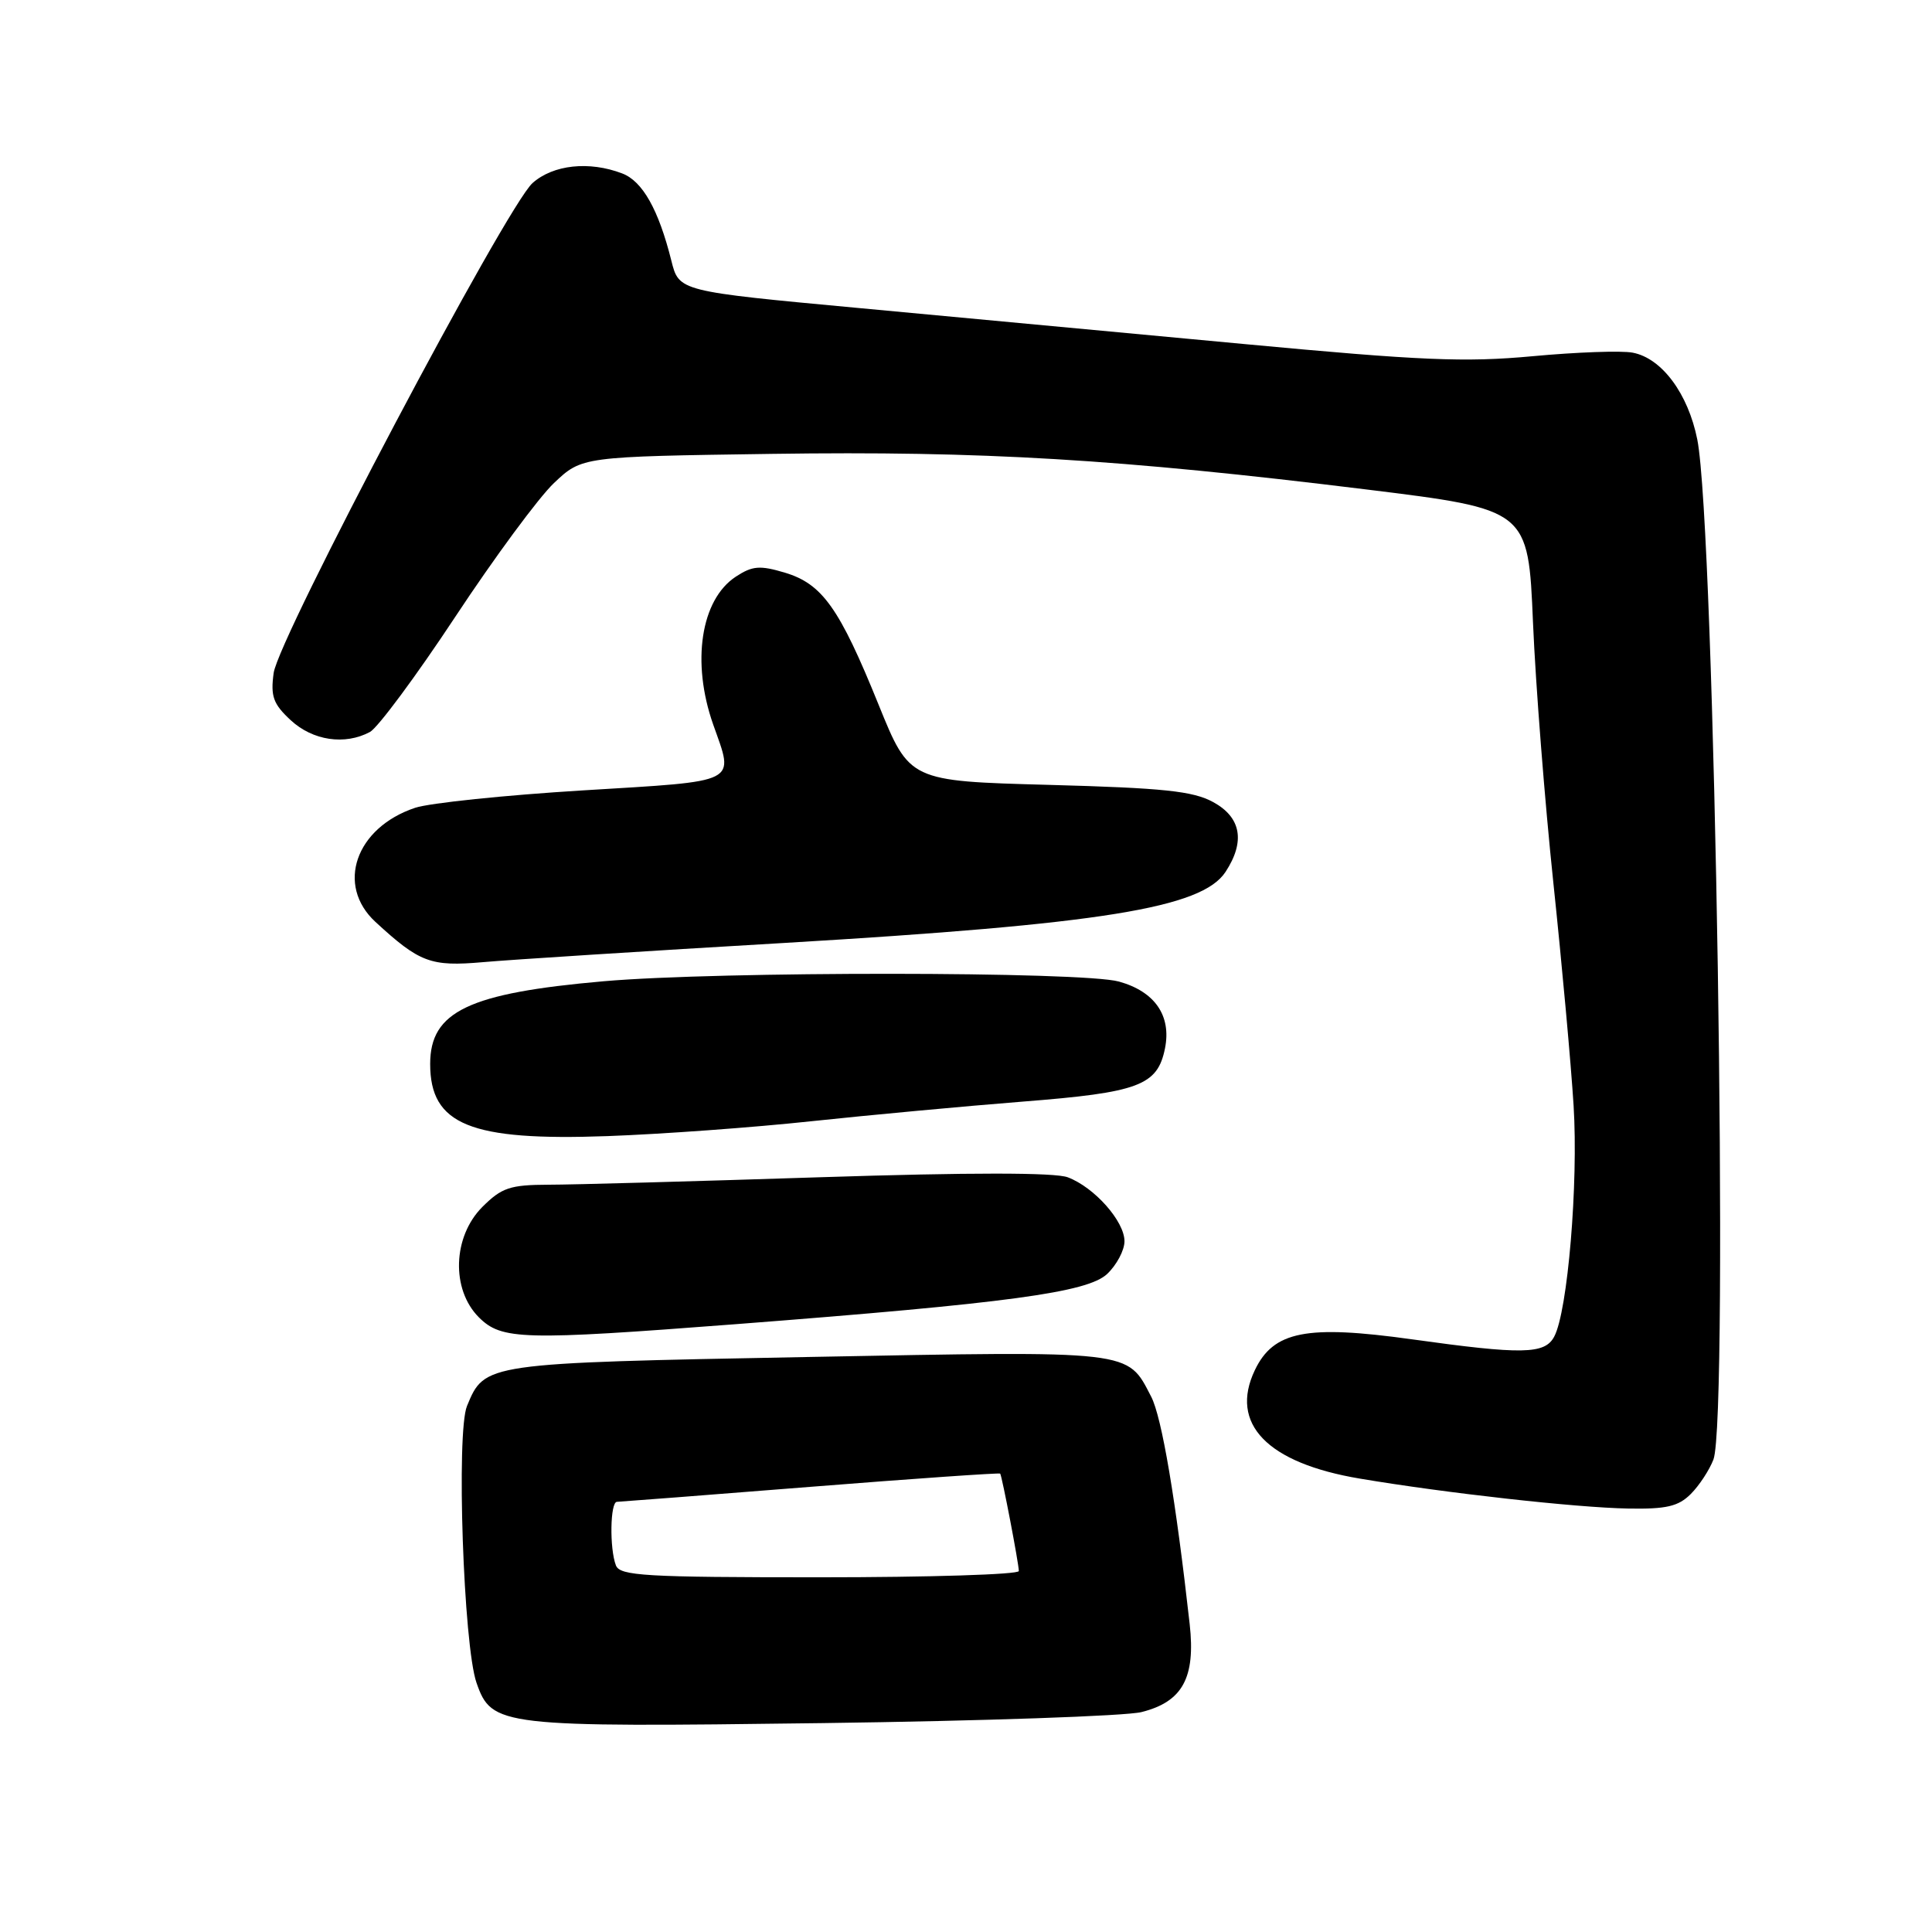 <?xml version="1.0" encoding="UTF-8" standalone="no"?>
<!DOCTYPE svg PUBLIC "-//W3C//DTD SVG 1.1//EN" "http://www.w3.org/Graphics/SVG/1.1/DTD/svg11.dtd" >
<svg xmlns="http://www.w3.org/2000/svg" xmlns:xlink="http://www.w3.org/1999/xlink" version="1.1" viewBox="0 0 256 256">
 <g >
 <path fill="currentColor"
d=" M 151.25 226.86 C 156.69 225.50 158.43 222.32 157.64 215.21 C 155.80 198.76 153.95 187.80 152.54 185.07 C 149.32 178.86 150.42 178.99 106.97 179.81 C 64.15 180.62 64.23 180.61 61.88 186.30 C 60.44 189.77 61.41 218.02 63.14 222.98 C 65.16 228.76 66.22 228.88 109.00 228.32 C 130.17 228.04 149.19 227.38 151.25 226.86 Z  M 224.04 197.96 C 225.16 196.84 226.51 194.78 227.04 193.39 C 229.10 187.99 227.23 69.98 224.90 58.24 C 223.69 52.17 220.20 47.46 216.34 46.73 C 214.87 46.44 208.90 46.66 203.08 47.20 C 194.13 48.03 188.27 47.78 165.00 45.60 C 149.88 44.19 126.81 42.03 113.73 40.81 C 89.97 38.60 89.97 38.60 88.96 34.55 C 87.27 27.79 85.14 24.00 82.44 22.98 C 78.07 21.31 73.31 21.82 70.57 24.25 C 67.13 27.30 36.89 84.52 36.26 89.18 C 35.84 92.27 36.20 93.28 38.52 95.43 C 41.44 98.14 45.70 98.77 49.02 96.99 C 50.06 96.43 55.15 89.57 60.32 81.74 C 65.49 73.91 71.38 65.92 73.41 64.00 C 77.11 60.50 77.11 60.50 102.30 60.14 C 130.09 59.74 148.35 60.83 181.00 64.85 C 202.50 67.50 202.50 67.50 203.13 82.50 C 203.48 90.75 204.70 106.28 205.83 117.00 C 206.96 127.72 208.17 141.00 208.51 146.50 C 209.15 156.82 207.73 173.77 205.94 177.11 C 204.69 179.46 201.74 179.51 187.04 177.46 C 173.11 175.52 168.74 176.38 166.27 181.56 C 162.88 188.66 167.91 193.86 180.17 195.92 C 191.54 197.84 208.85 199.77 215.75 199.89 C 220.80 199.98 222.39 199.61 224.04 197.96 Z  M 97.50 175.46 C 133.57 172.68 144.09 171.26 146.70 168.81 C 147.96 167.62 149.00 165.67 149.00 164.47 C 149.00 161.83 145.03 157.34 141.49 156.00 C 139.80 155.35 128.47 155.35 108.70 155.99 C 92.09 156.53 75.88 156.98 72.67 156.98 C 67.58 157.00 66.48 157.37 63.92 159.92 C 59.98 163.87 59.76 170.85 63.45 174.55 C 66.47 177.56 69.24 177.63 97.50 175.46 Z  M 107.50 148.57 C 115.20 147.75 127.80 146.58 135.50 145.97 C 150.93 144.76 153.38 143.84 154.37 138.90 C 155.23 134.58 153.02 131.38 148.26 130.06 C 143.42 128.71 95.23 128.69 80.00 130.02 C 62.09 131.59 57.00 134.02 57.00 140.98 C 57.00 149.04 62.31 151.20 80.50 150.54 C 87.65 150.28 99.80 149.40 107.50 148.57 Z  M 104.00 124.94 C 146.00 122.45 159.25 120.32 162.39 115.53 C 165.03 111.50 164.46 108.30 160.75 106.28 C 158.08 104.82 154.18 104.41 139.01 104.00 C 120.52 103.50 120.52 103.50 116.42 93.38 C 111.23 80.56 108.96 77.37 104.00 75.88 C 100.68 74.89 99.70 74.97 97.50 76.41 C 92.86 79.45 91.59 87.74 94.50 96.00 C 97.29 103.91 98.20 103.45 77.25 104.73 C 66.94 105.36 56.92 106.40 55.00 107.04 C 47.11 109.68 44.47 117.29 49.75 122.16 C 55.60 127.55 57.07 128.10 64.00 127.49 C 67.58 127.17 85.57 126.02 104.00 124.94 Z  M 81.61 207.42 C 80.75 205.18 80.85 199.00 81.75 199.00 C 82.16 198.99 93.72 198.10 107.43 197.01 C 121.14 195.92 132.44 195.14 132.53 195.26 C 132.78 195.62 135.00 207.21 135.00 208.17 C 135.00 208.63 123.12 209.00 108.61 209.00 C 85.46 209.00 82.14 208.81 81.61 207.42 Z "/>
</g>
</svg>
